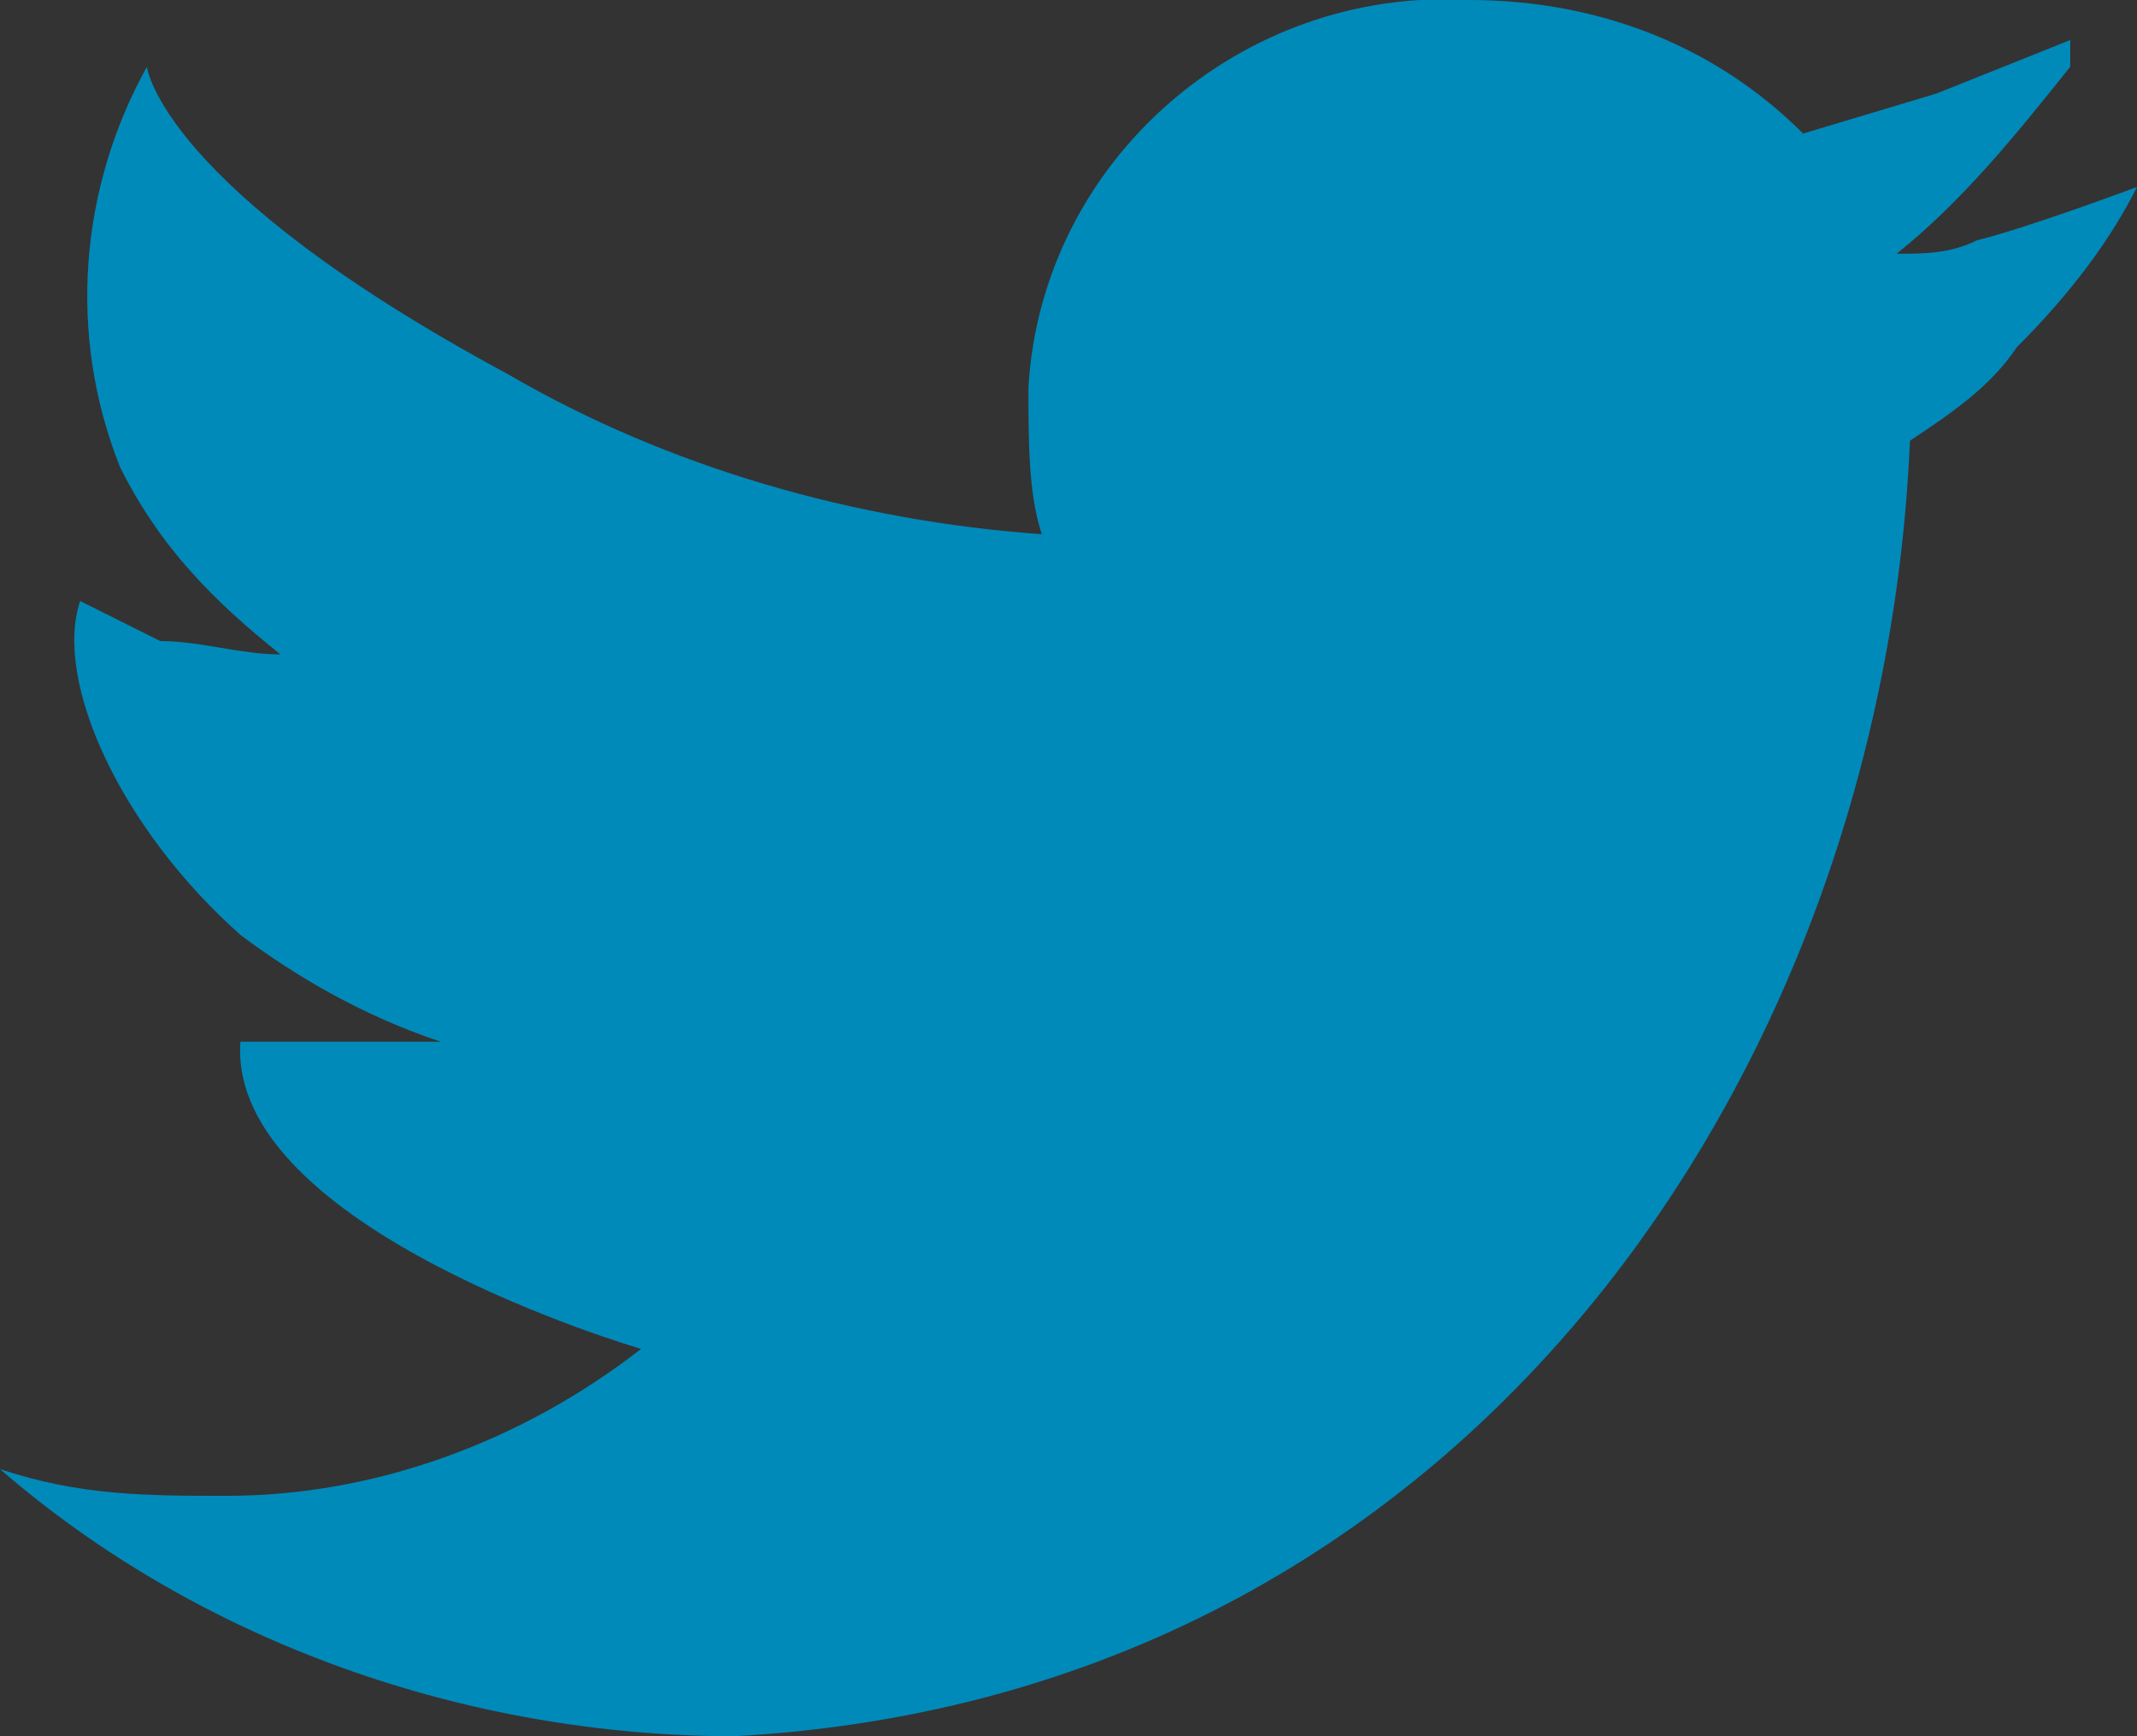 <?xml version="1.0" encoding="utf-8"?>
<!-- Generator: Adobe Illustrator 26.0.0, SVG Export Plug-In . SVG Version: 6.00 Build 0)  -->
<svg version="1.1" id="Capa_1" xmlns="http://www.w3.org/2000/svg" xmlns:xlink="http://www.w3.org/1999/xlink" x="0px" y="0px"
	 viewBox="0 0 16 13" style="enable-background:new 0 0 16 13;" xml:space="preserve">
<rect x="0" y="0" width="16" height="13" fill="#333333" stroke="none"/>
<style type="text/css">
	.st0{fill:#008ABA;}
	.st1{fill:#FFFFFF;}
</style>
<path class="st0" d="M14.8,1.8c-0.2,0.1-0.4,0.1-0.6,0.1V1.9c0.5-0.4,0.9-0.9,1.3-1.4c0-0.2,0-0.2,0-0.2l-1,0.4L13.5,1l0,0
	c-0.7-0.7-1.6-1-2.5-1C9.3-0.1,7.8,1.2,7.7,2.9c0,0.4,0,0.8,0.1,1.1l0,0c-1.4-0.1-2.8-0.5-4-1.2C1.2,1.4,1.1,0.5,1.1,0.5
	c-0.5,0.9-0.6,2-0.2,3c0.3,0.6,0.7,1,1.2,1.4l0,0c-0.3,0-0.6-0.1-0.9-0.1C1,4.7,0.8,4.6,0.6,4.5C0.4,5.1,0.9,6.2,1.8,7
	c0.4,0.3,0.9,0.6,1.5,0.8H1.8c-0.1,1.4,3,2.3,3,2.3l0,0c-0.9,0.7-2,1.1-3.1,1.1c-0.6,0-1.1,0-1.7-0.2c1.5,1.3,3.5,2,5.5,2
	c5.5-0.3,8.6-5,8.8-9.7l0,0c0.3-0.2,0.6-0.4,0.8-0.7c0.4-0.4,0.7-0.8,0.9-1.2C16,1.4,15.2,1.7,14.8,1.8z"/>
<path class="st1" d="M15.4,0.2C15.4,0.3,15.4,0.2,15.4,0.2z"/>
</svg>
